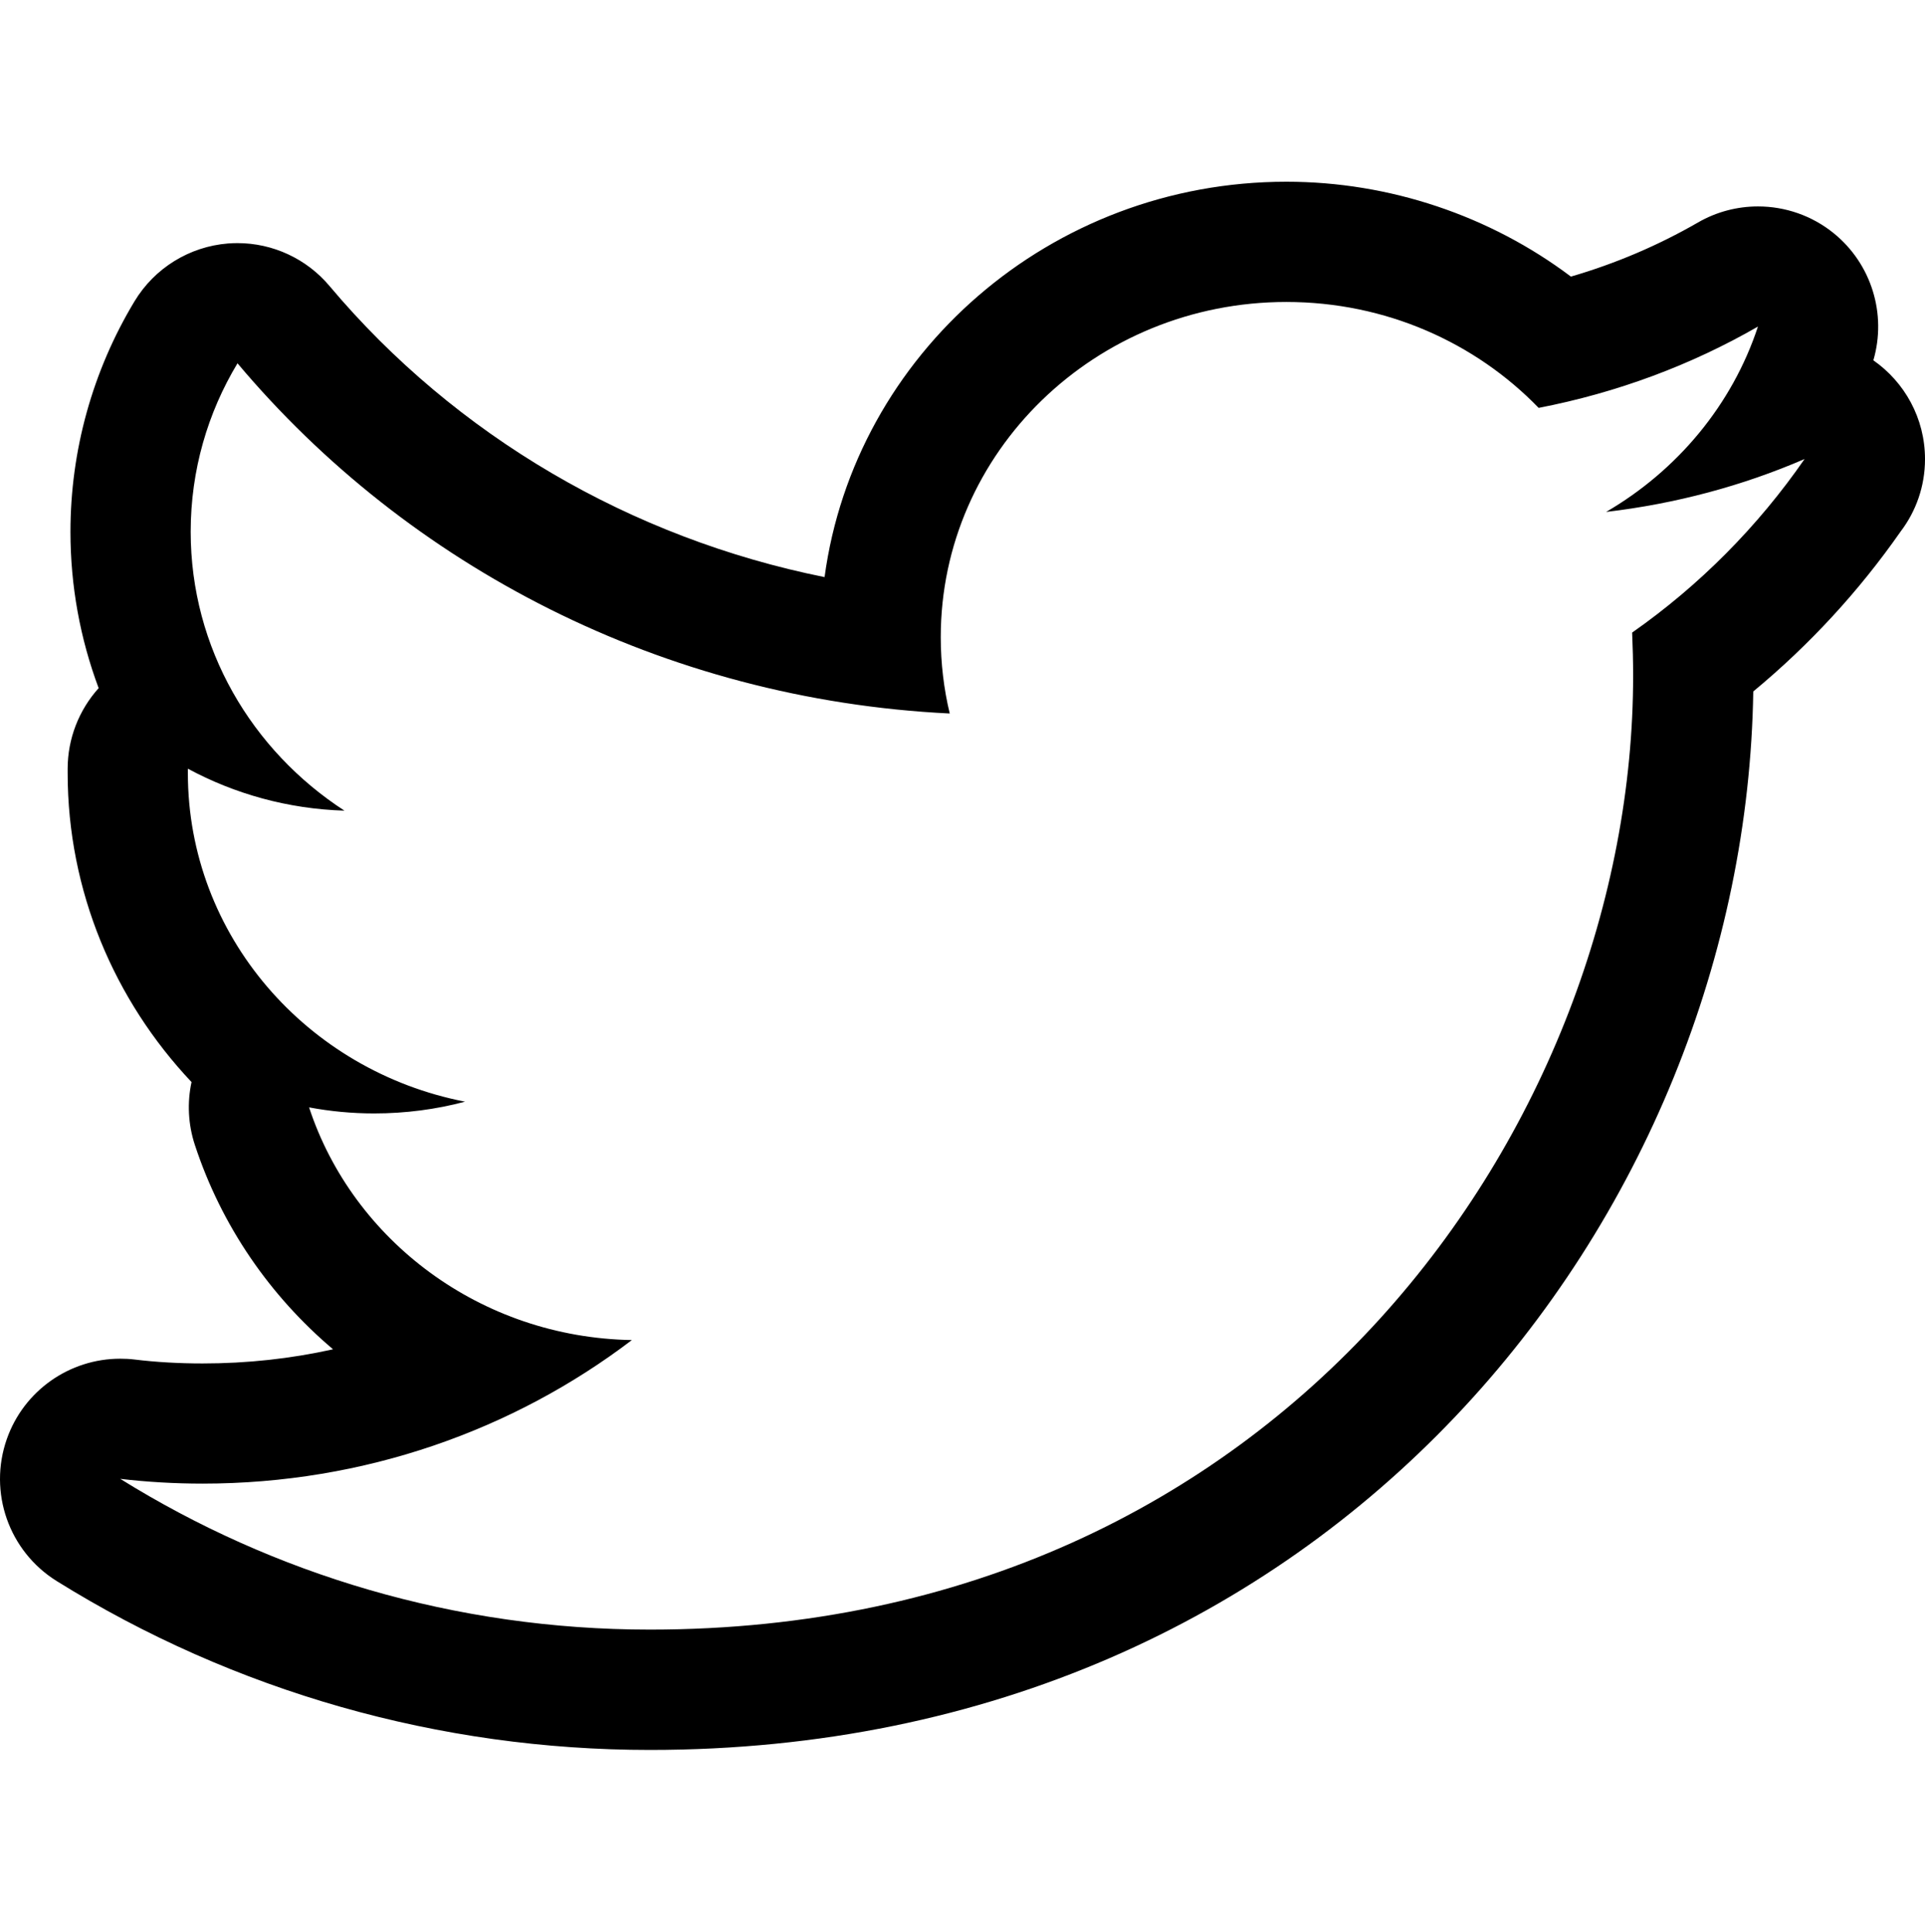 <svg version="1.1" xmlns="http://www.w3.org/2000/svg" xmlns:xlink="http://www.w3.org/1999/xlink" id="social-twitter" viewBox="0 0 512.284 514.032"><path d="M342.34 80.36c26.44 0 50.312 10.816 67.128 28.184 20.92-4.048 40.64-11.424 58.36-21.64-6.856 20.816-21.44 38.28-40.408 49.328 18.56-2.184 36.328-6.952 52.816-14.08-12.36 17.872-27.92 33.608-45.888 46.184.168 3.816.264 7.672.264 11.512 0 117.864-92.504 253.808-261.656 253.808-51.92 0-100.28-14.816-140.952-40.112 7.184.84 14.504 1.264 21.92 1.264 43.08 0 82.752-14.248 114.232-38.2-40.264-.688-74.248-26.504-85.904-61.92 5.608 1.048 11.376 1.608 17.312 1.608 8.36 0 16.504-1.08 24.2-3.128C81.7 285 49.996 248.944 49.996 205.704v-1.144c12.408 6.688 26.576 10.704 41.672 11.168-24.688-16.016-40.92-43.28-40.92-74.232 0-16.36 4.544-31.688 12.456-44.816 45.344 53.936 113.104 89.456 189.544 93.192-1.576-6.512-2.392-13.392-2.392-20.312 0-49.272 41.176-89.2 91.984-89.2m137.896 41.808h.08M342.34 48.36c-62.832 0-114.888 45.904-122.904 105.216-51.408-10.328-98.16-37.544-131.752-77.472-6.096-7.256-15.08-11.408-24.488-11.408-.832 0-1.672.032-2.512.096-10.296.824-19.56 6.56-24.888 15.392-11.16 18.512-17.048 39.72-17.048 61.328 0 14.424 2.592 28.472 7.504 41.608-5.232 5.816-8.248 13.424-8.248 21.456v1.144c0 31.344 12.392 60.432 32.968 82.232-1.184 5.488-.92 11.232.888 16.736 7.096 21.592 20.016 40.2 36.768 54.376-11.248 2.504-22.856 3.768-34.704 3.768-6.264 0-12.36-.344-18.128-1.048-1.28-.16-2.544-.216-3.816-.216-13.44 0-25.64 8.472-30.168 21.392-4.968 14.16.544 29.856 13.28 37.784 47.264 29.408 101.856 44.936 157.856 44.936 182.016 0 291.504-142.488 293.632-281.672 14.896-12.328 28.064-26.592 39.224-42.576 4.064-5.344 6.48-12.016 6.48-19.248 0-10.888-5.448-20.512-13.744-26.296 3.592-12.312-.504-25.64-10.504-33.784-5.84-4.752-13-7.168-20.2-7.168-5.504 0-11.016 1.408-15.984 4.28-10.576 6.096-21.888 10.92-33.8 14.392C396.5 57.392 369.78 48.36 342.34 48.36z"/></svg>